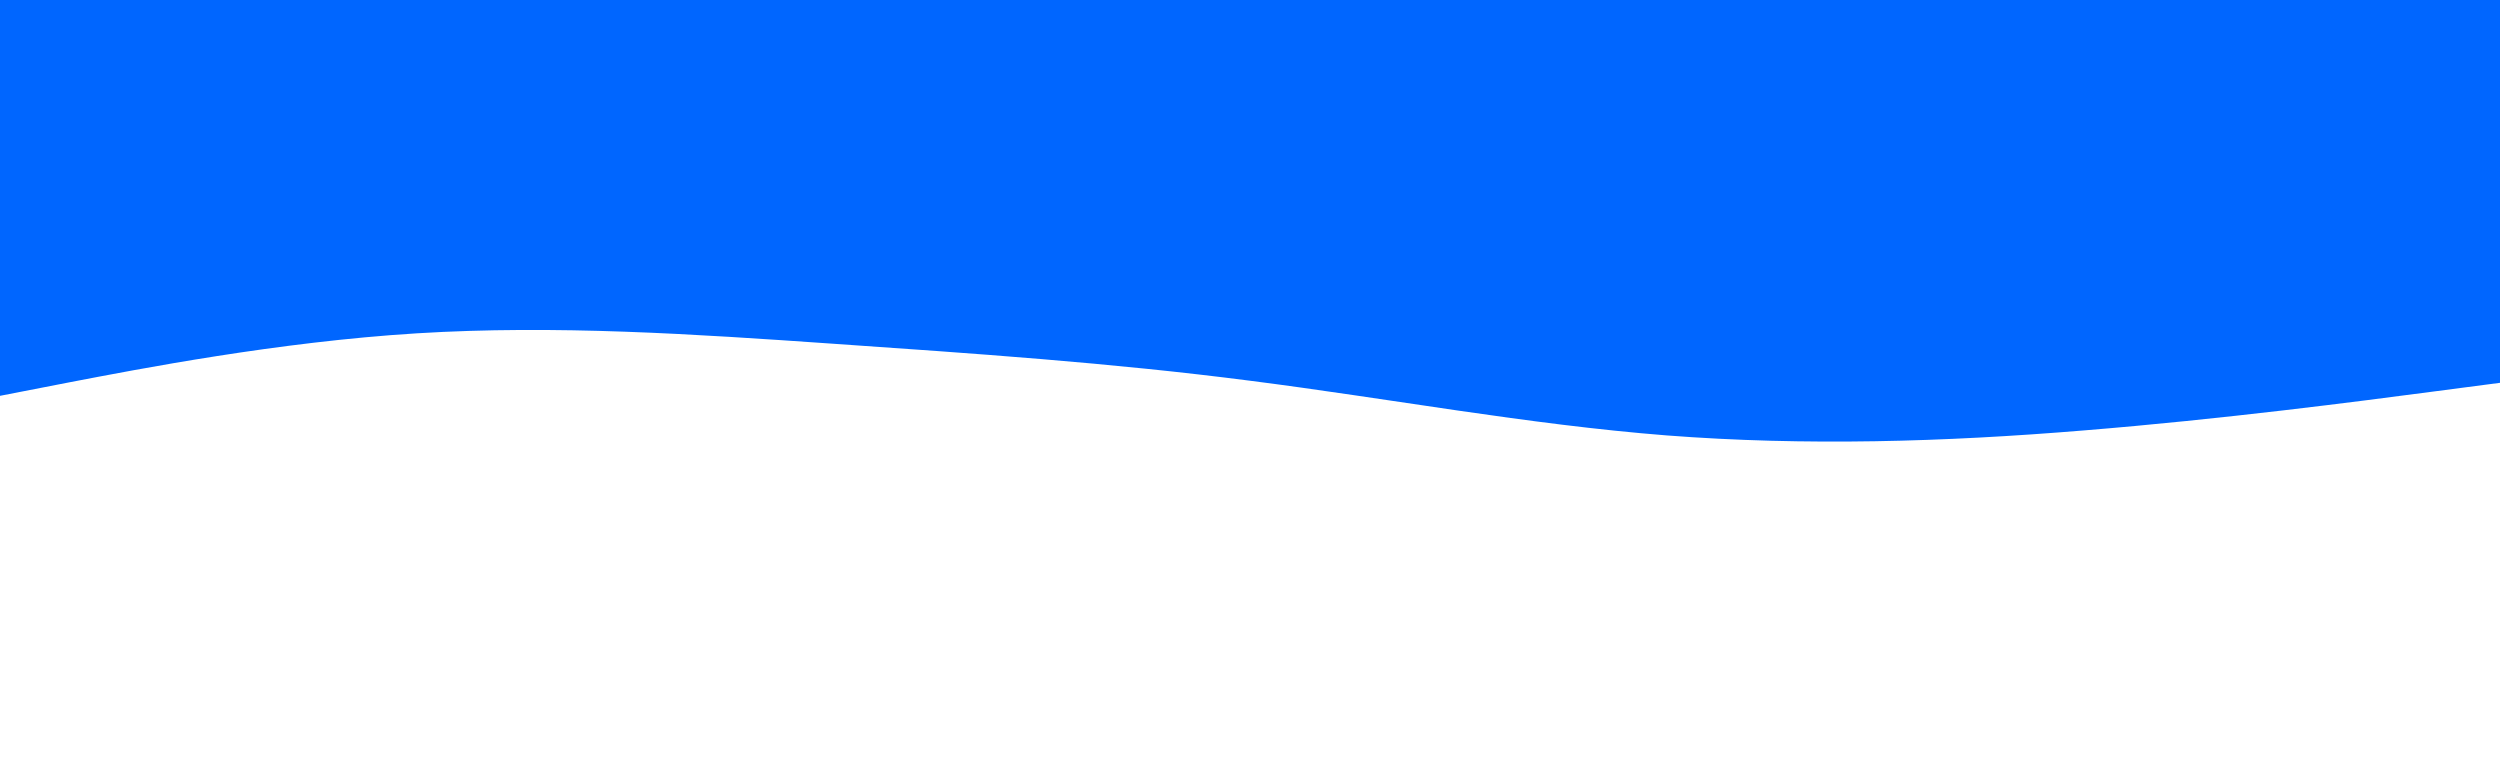 <svg id="visual" viewBox="0 0 960 300" width="960" height="300" xmlns="http://www.w3.org/2000/svg" xmlns:xlink="http://www.w3.org/1999/xlink" version="1.1"><path d="M0 152L26.7 146.8C53.3 141.7 106.7 131.3 160 128C213.3 124.7 266.7 128.3 320 132C373.3 135.7 426.7 139.3 480 146.2C533.3 153 586.7 163 640 167.2C693.3 171.3 746.7 169.7 800 165.3C853.3 161 906.7 154 933.3 150.5L960 147L960 0L933.3 0C906.7 0 853.3 0 800 0C746.7 0 693.3 0 640 0C586.7 0 533.3 0 480 0C426.7 0 373.3 0 320 0C266.7 0 213.3 0 160 0C106.7 0 53.3 0 26.7 0L0 0Z" fill="#0066FF" stroke-linecap="round" stroke-linejoin="miter"></path></svg>